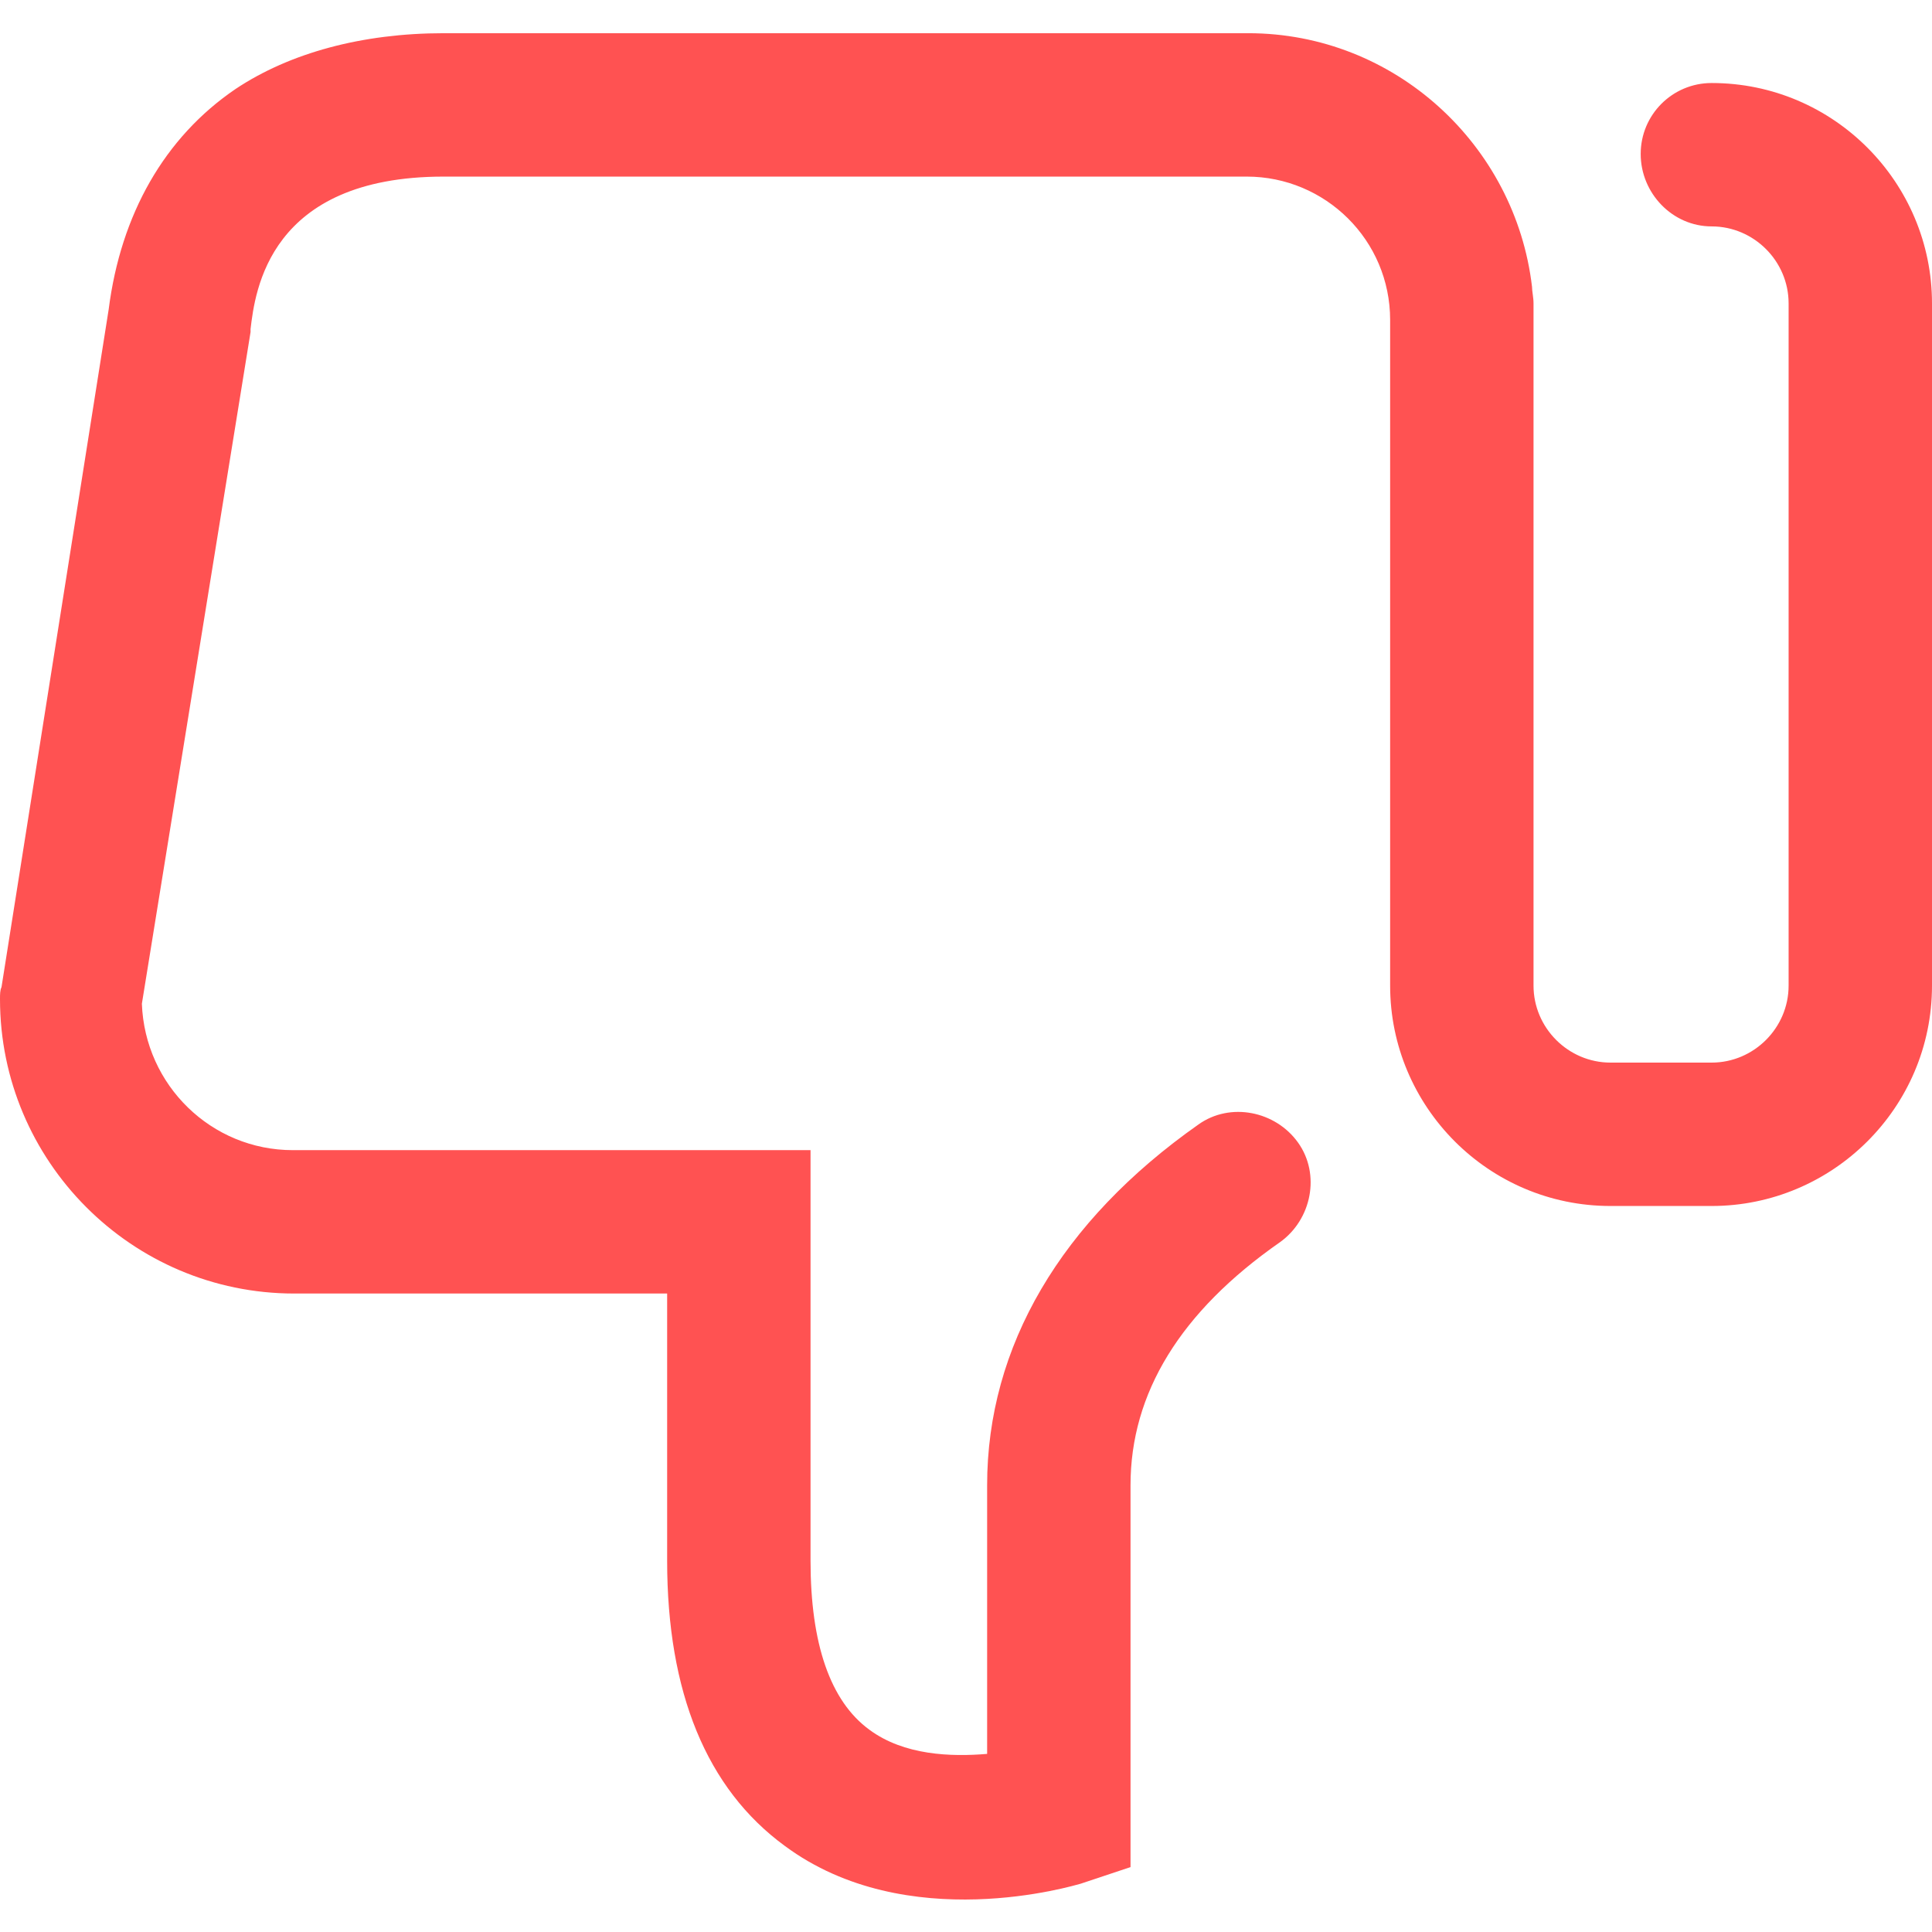 <svg xmlns='http://www.w3.org/2000/svg' xmlns:xlink='http://www.w3.org/1999/xlink' viewBox='0 0 128 128'><path fill='#FF5252' d='M19.5,85.7h24.7v17.7c0,8.7,2.6,15.1,7.8,18.9c8.1,6,19.2,2.6,19.6,2.5l3.3-1.1V98.4c0-6.1,3.3-11.5,9.9-16.1c2.1-1.5,2.7-4.5,1.2-6.6c-1.5-2.1-4.5-2.7-6.6-1.2c-9.1,6.4-14,14.7-14,23.9v17.8c-2.4,0.2-5.5,0.1-7.8-1.6c-2.6-1.9-3.9-5.7-3.9-11.2V76.2H19.4c-5.4,0-9.8-4.3-10-9.7L16.6,22l0-0.2c0.3-2.5,1.2-10.1,12.8-10.1h53.2c5.2,0,9.5,4.2,9.5,9.5v44.1c0,8,6.5,14.6,14.6,14.6h6.7c8,0,14.6-6.5,14.6-14.6V20.1c0-8-6.5-14.6-14.6-14.6c-2.6,0-4.7,2.1-4.7,4.7c0,2.6,2.1,4.8,4.7,4.8c2.8,0,5.1,2.3,5.1,5.1v45.2c0,2.8-2.3,5.1-5.1,5.1h-6.7c-2.8,0-5.1-2.3-5.1-5.1V20.1c0-0.4-0.1-0.8-0.1-1.1c-1.1-9.4-9.1-16.8-18.8-16.8H29.4c-5.4,0-10.2,1.3-13.8,3.7C10.9,9.1,8,14.2,7.2,20.5L0.1,65.4C0,65.6,0,65.9,0,66.2C0,76.9,8.7,85.7,19.5,85.7L19.5,85.7z M19.5,85.7'/></svg>
